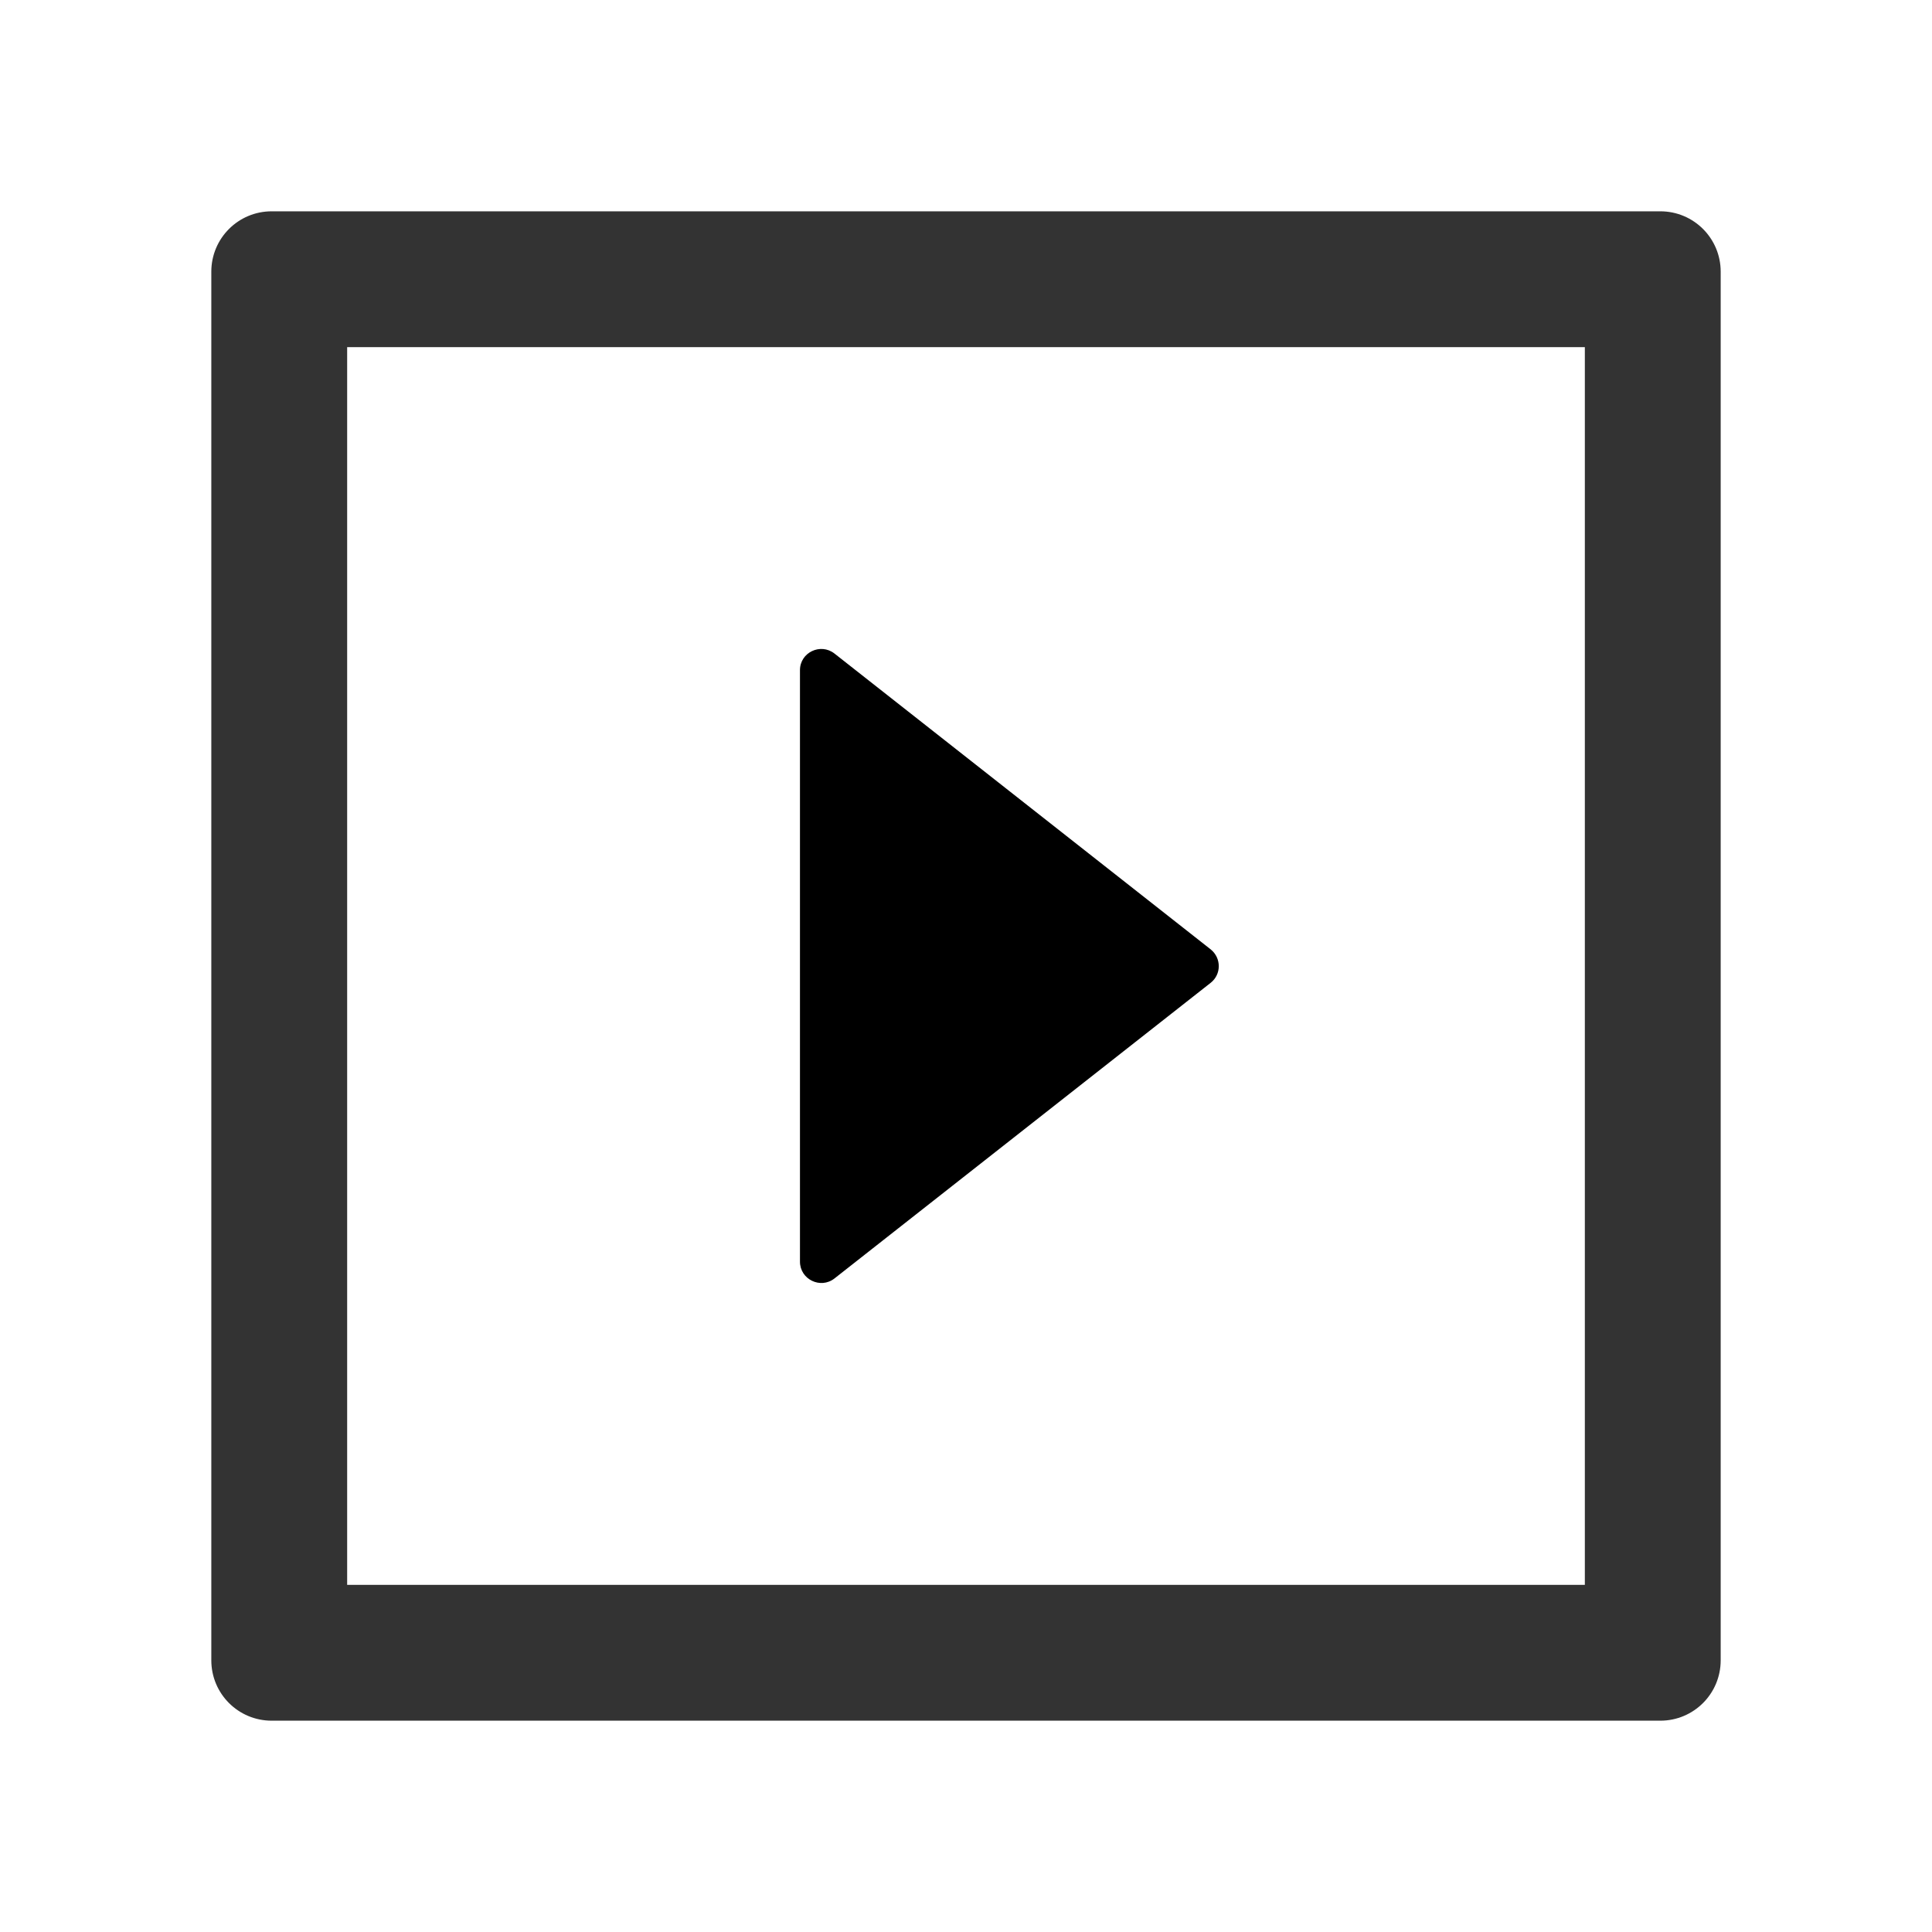 <?xml version="1.0" standalone="no"?><!DOCTYPE svg PUBLIC "-//W3C//DTD SVG 1.1//EN" "http://www.w3.org/Graphics/SVG/1.1/DTD/svg11.dtd"><svg class="icon" width="200px" height="200.00px" viewBox="0 0 1024 1024" version="1.1" xmlns="http://www.w3.org/2000/svg"><path d="M442.3 677.6l199.4-156.7c5.7-4.5 5.7-13.1 0-17.7L442.3 346.4c-7.4-5.8-18.3-0.6-18.3 8.8v313.5c0 9.4 10.9 14.7 18.3 8.9z"  /><path fill="#333333" d="M880 112H144c-17.7 0-32 14.3-32 32v736c0 17.7 14.3 32 32 32h736c17.7 0 32-14.3 32-32V144c0-17.7-14.3-32-32-32z m-40 728H184V184h656v656z"  /></svg>